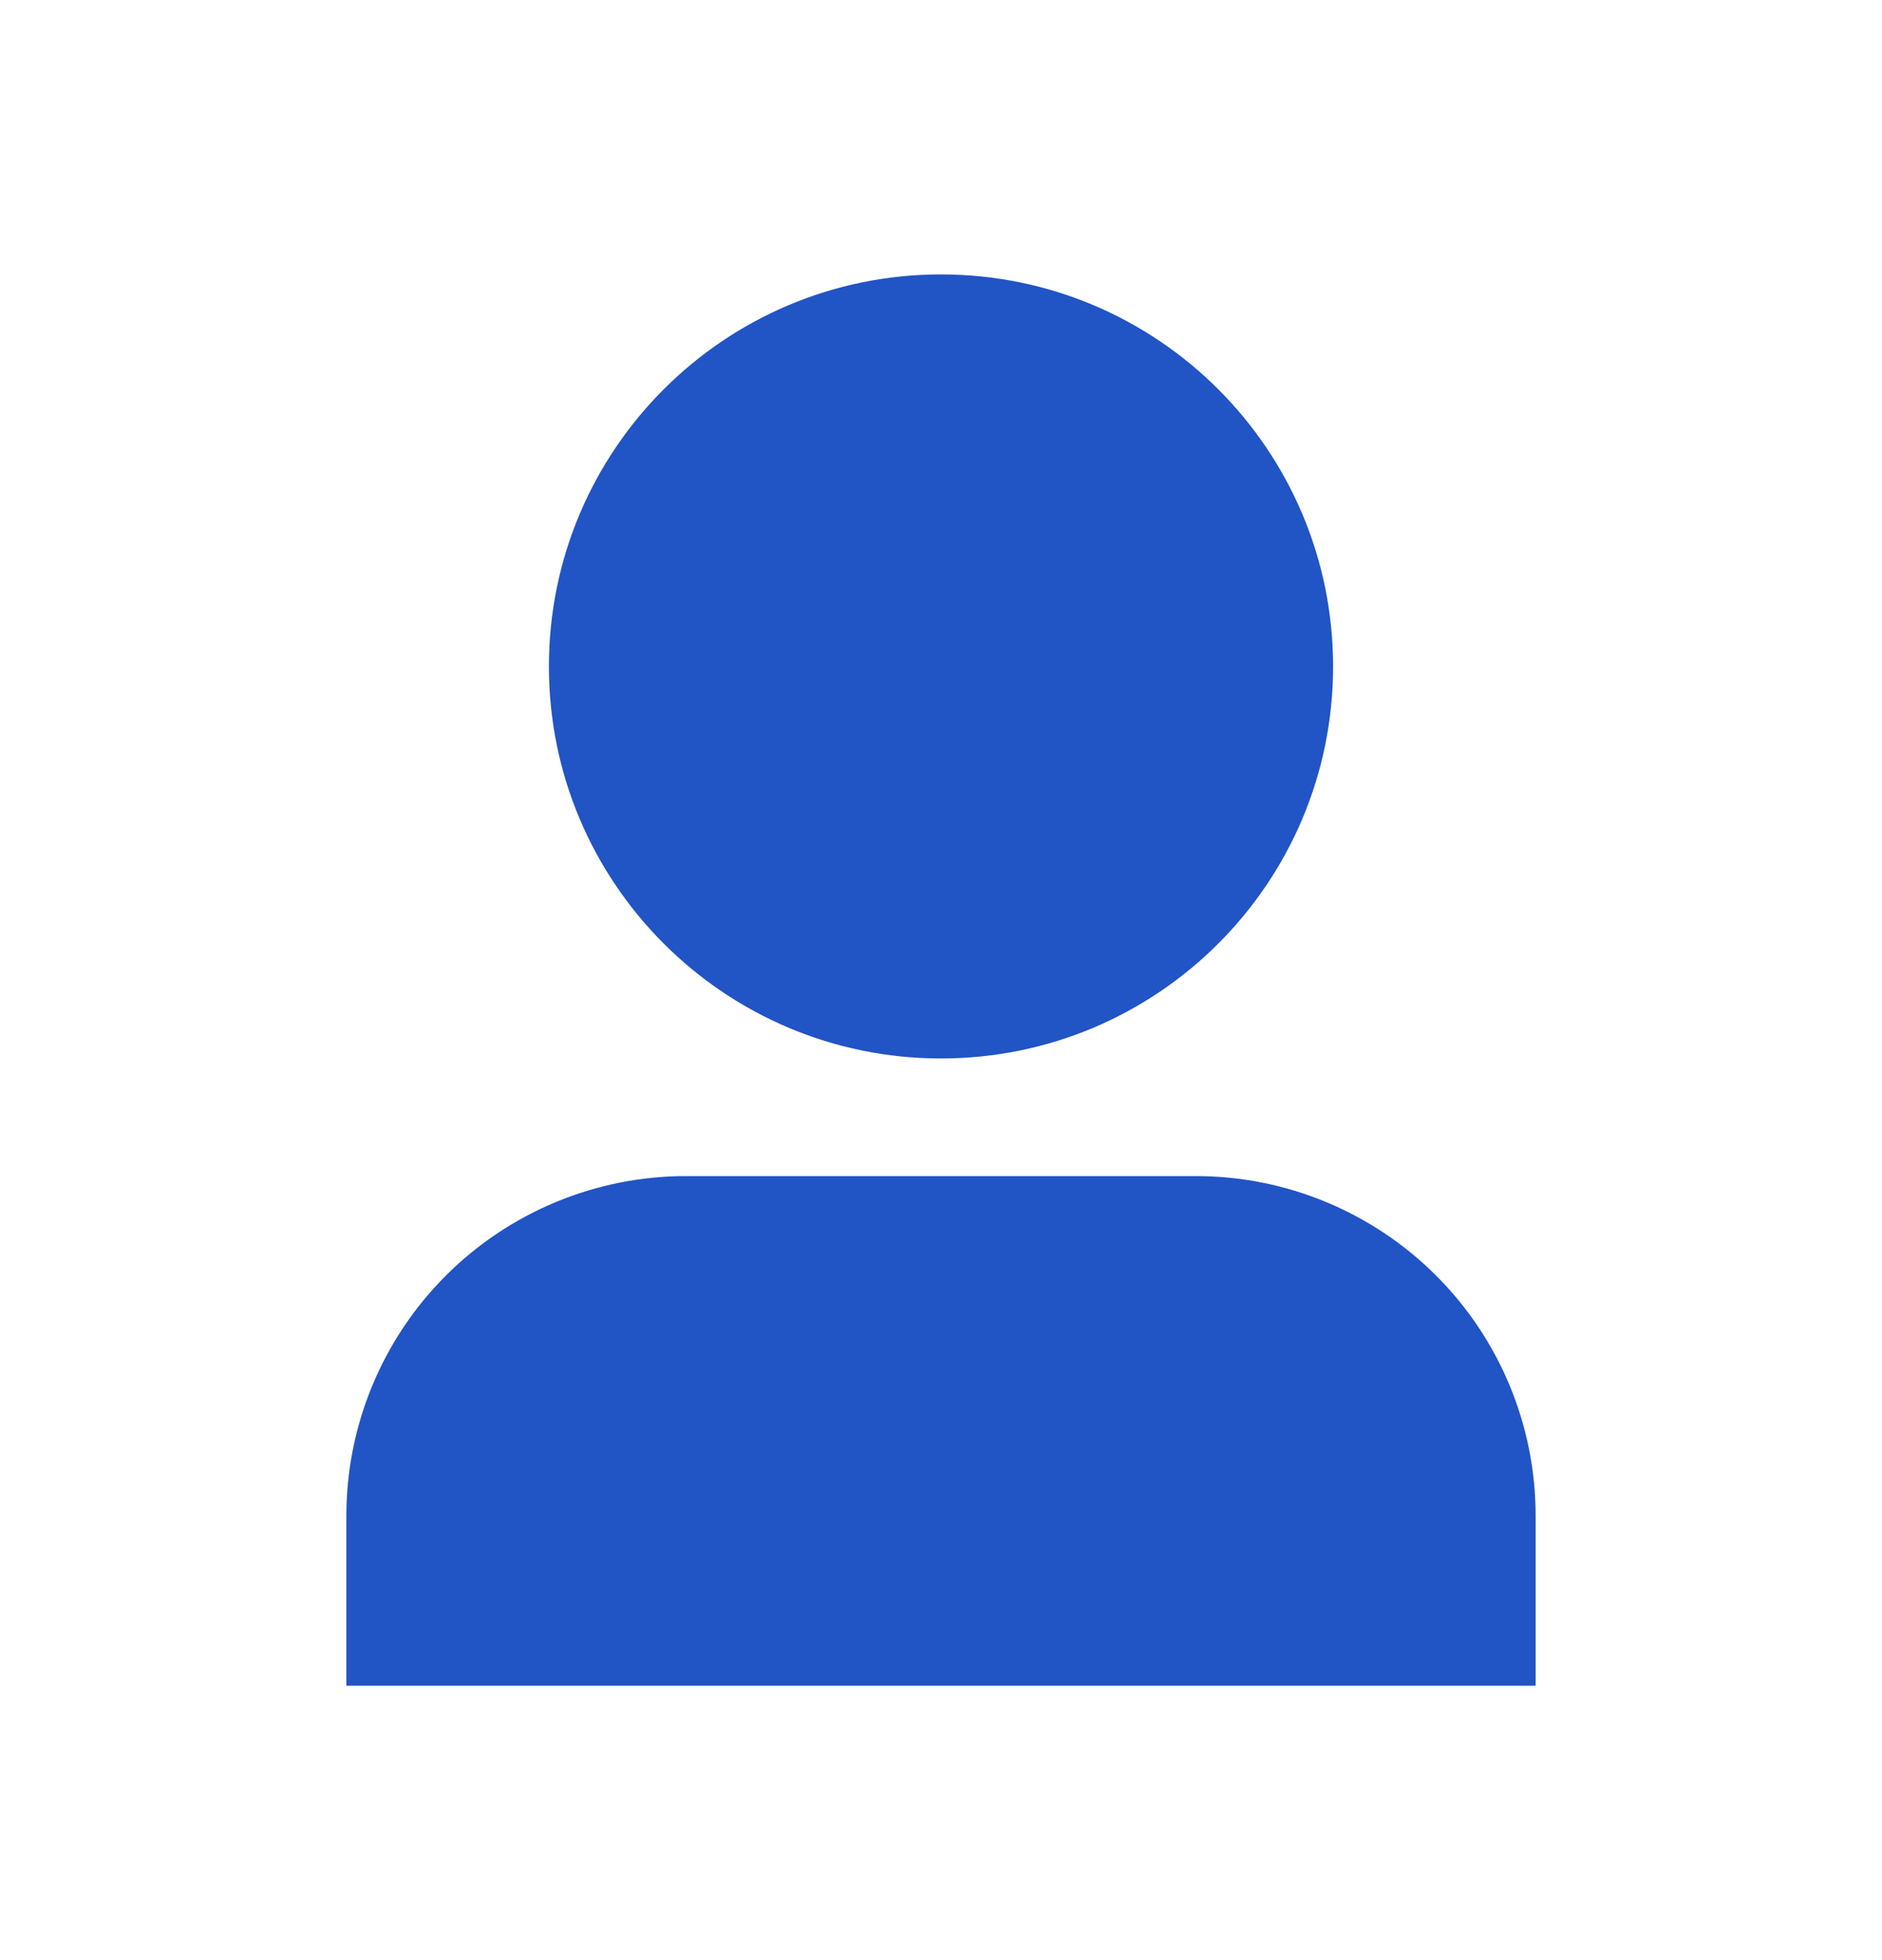 <svg width="24" height="25" viewBox="0 0 24 25" fill="none" xmlns="http://www.w3.org/2000/svg">
<path d="M19.583 21.5V19.333C19.583 18.184 19.127 17.082 18.314 16.269C17.501 15.457 16.399 15 15.25 15H8.75C7.601 15 6.498 15.457 5.686 16.269C4.873 17.082 4.417 18.184 4.417 19.333V21.5" fill="#2154C5"/>
<path d="M12 13.5C14.761 13.5 17 11.261 17 8.5C17 5.739 14.761 3.5 12 3.5C9.239 3.5 7 5.739 7 8.5C7 11.261 9.239 13.5 12 13.5Z" fill="#2154C5"/>
</svg>
